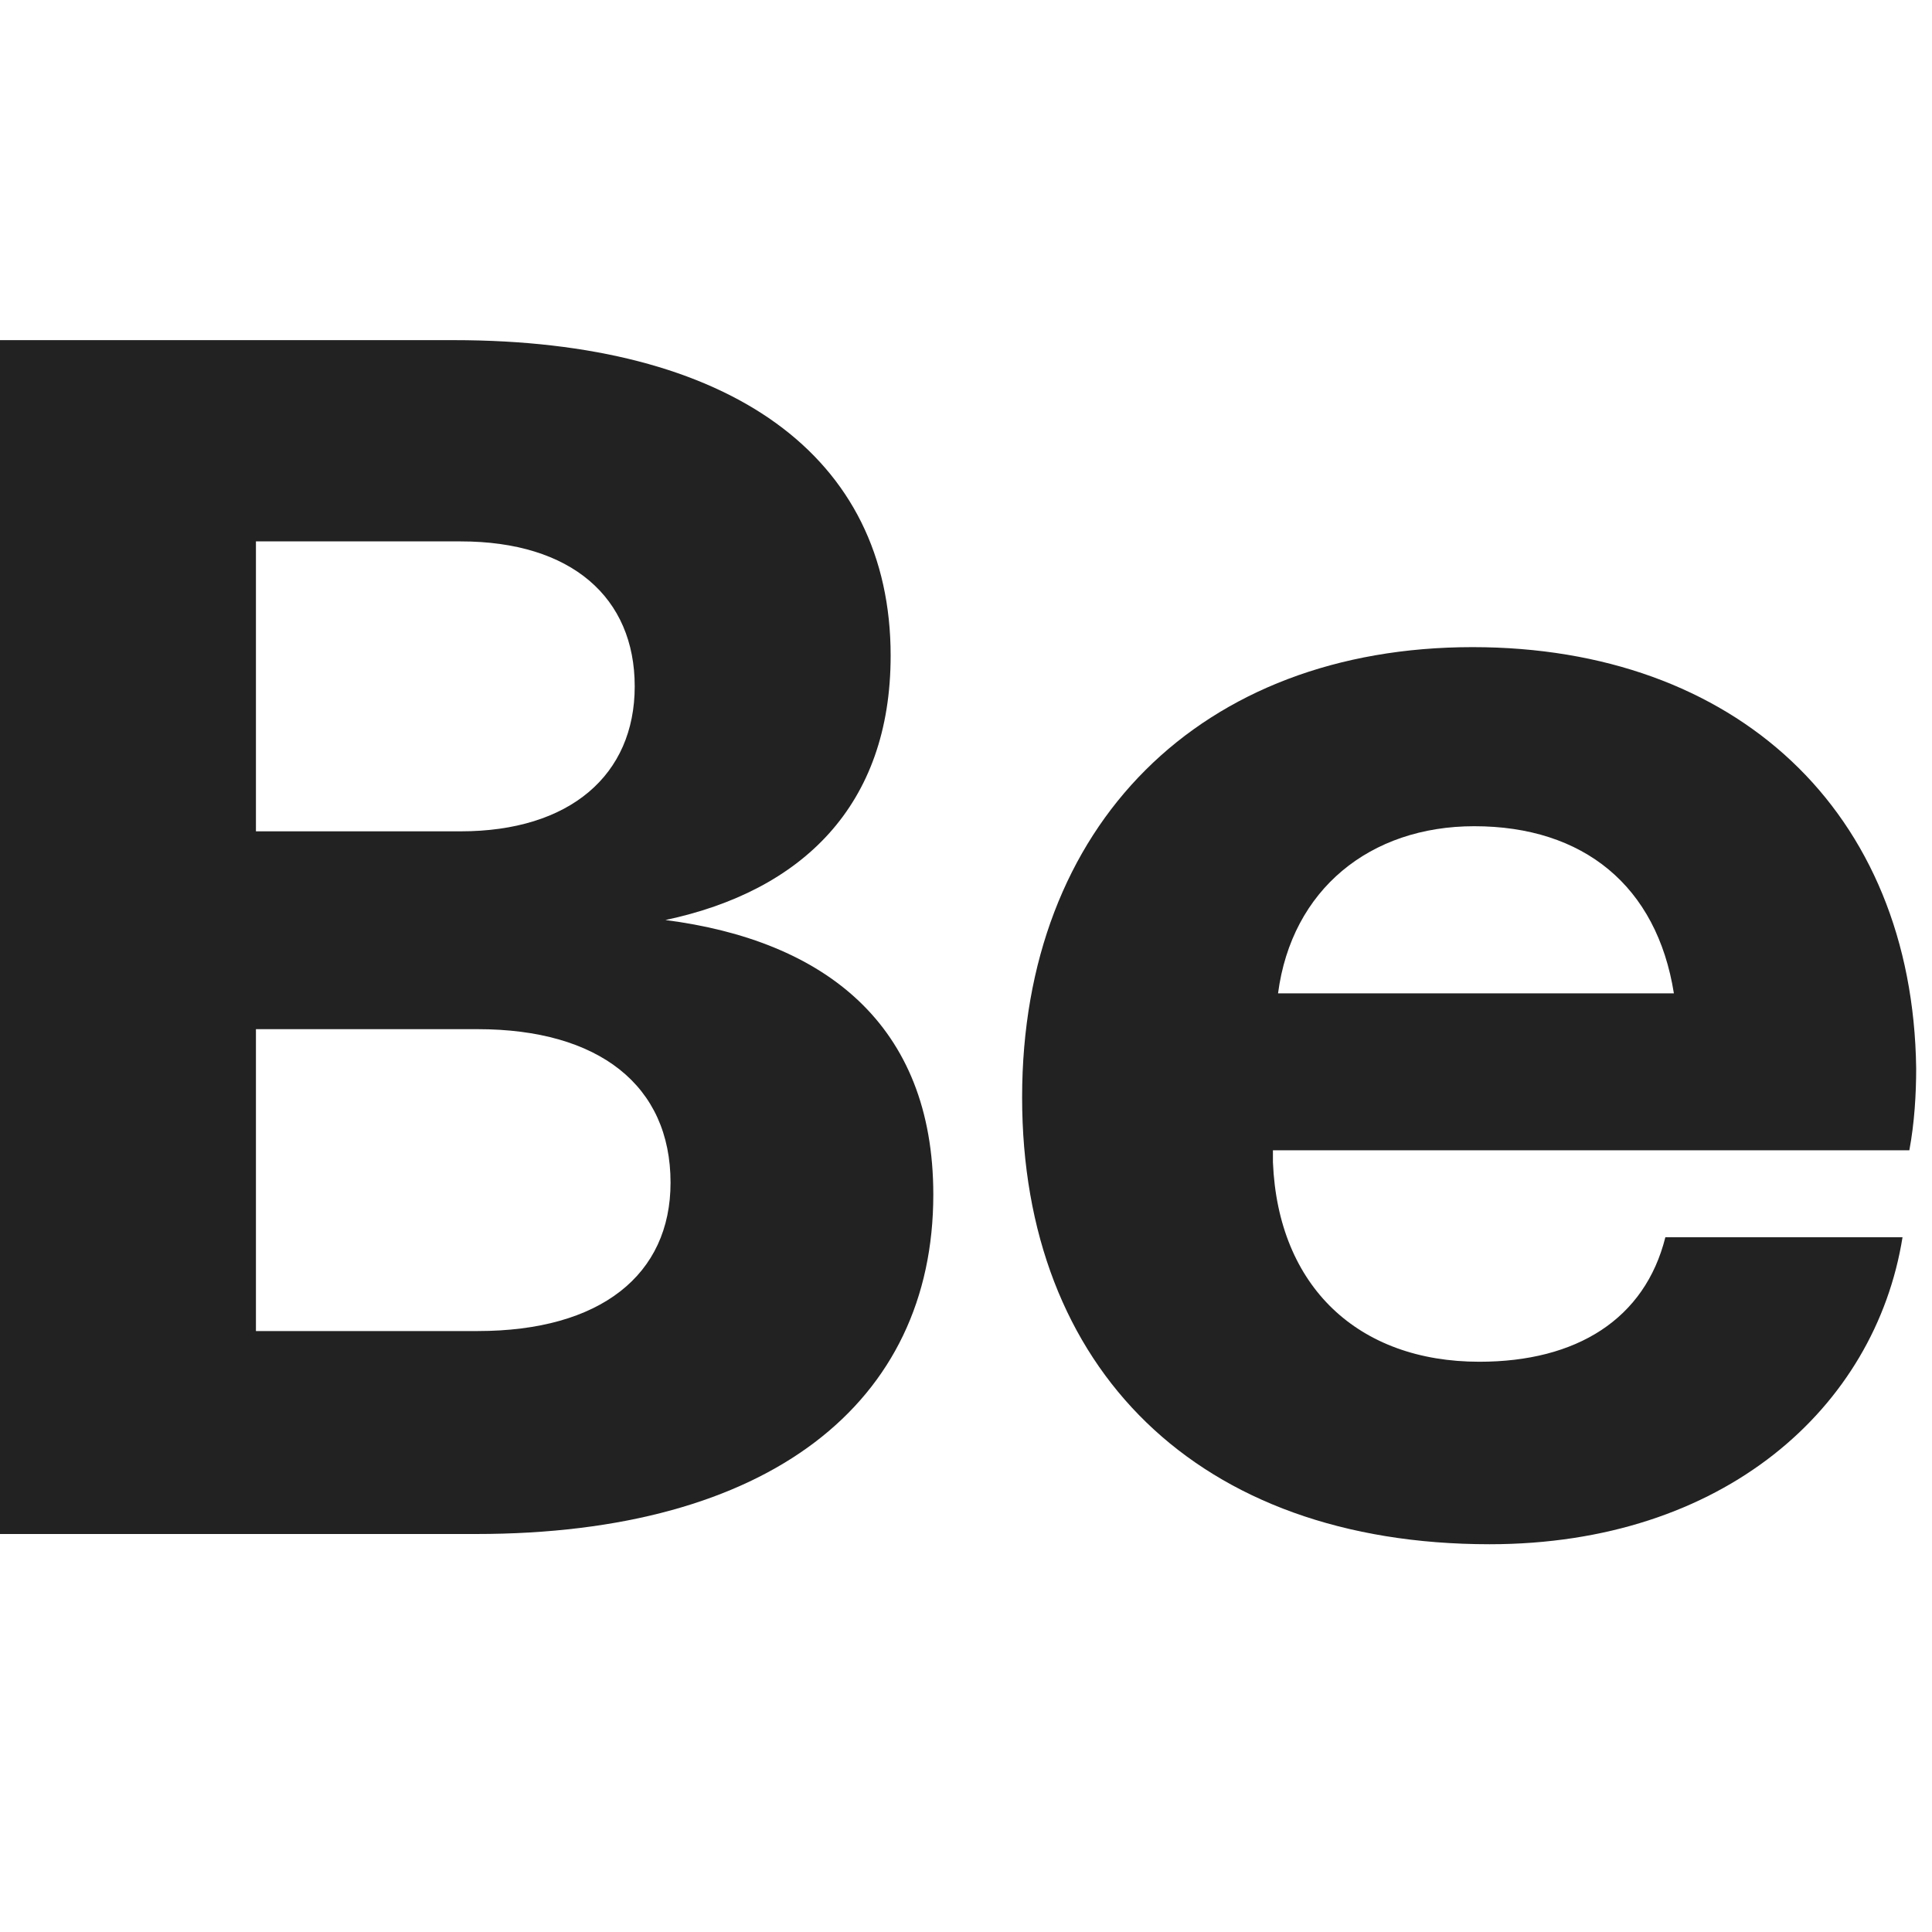 <svg width="284" height="284" viewBox="0 0 284 284" xmlns="http://www.w3.org/2000/svg">
  <g transform="translate(0, 50)">
    <path d="M0 175.496V0H66.716C107.347 0 130.923 17.048 130.923 46.381C130.923 68.443 117.881 80.979 97.816 85.241C121.142 88.249 137.194 100.534 137.194 125.605C137.194 156.191 113.116 175.496 69.976 175.496H0ZM67.719 29.584H37.622V72.204H67.719C83.771 72.204 93.302 63.931 93.302 50.894C93.302 37.857 84.022 29.584 67.719 29.584ZM70.227 101.286H37.622V145.661H70.227C88.285 145.661 98.569 137.388 98.569 123.85C98.569 109.559 88.035 101.286 70.227 101.286Z" fill="#222222"/>
    <path d="M218.971 177C176.082 177 150.249 151.177 150.249 111.314C150.249 71.201 176.584 45.127 216.463 45.127C255.088 45.127 281.172 69.195 281.674 107.052C281.674 110.813 281.423 115.075 280.67 119.086H187.118V120.841C187.87 139.143 199.658 150.174 217.466 150.174C231.762 150.174 241.795 143.907 244.804 131.873H279.667C275.654 156.943 253.332 177 218.971 177ZM187.87 96.021H246.058C243.55 80.227 232.765 71.452 216.714 71.452C201.414 71.452 189.877 80.728 187.87 96.021Z" fill="#222222"/>
  </g>
</svg>